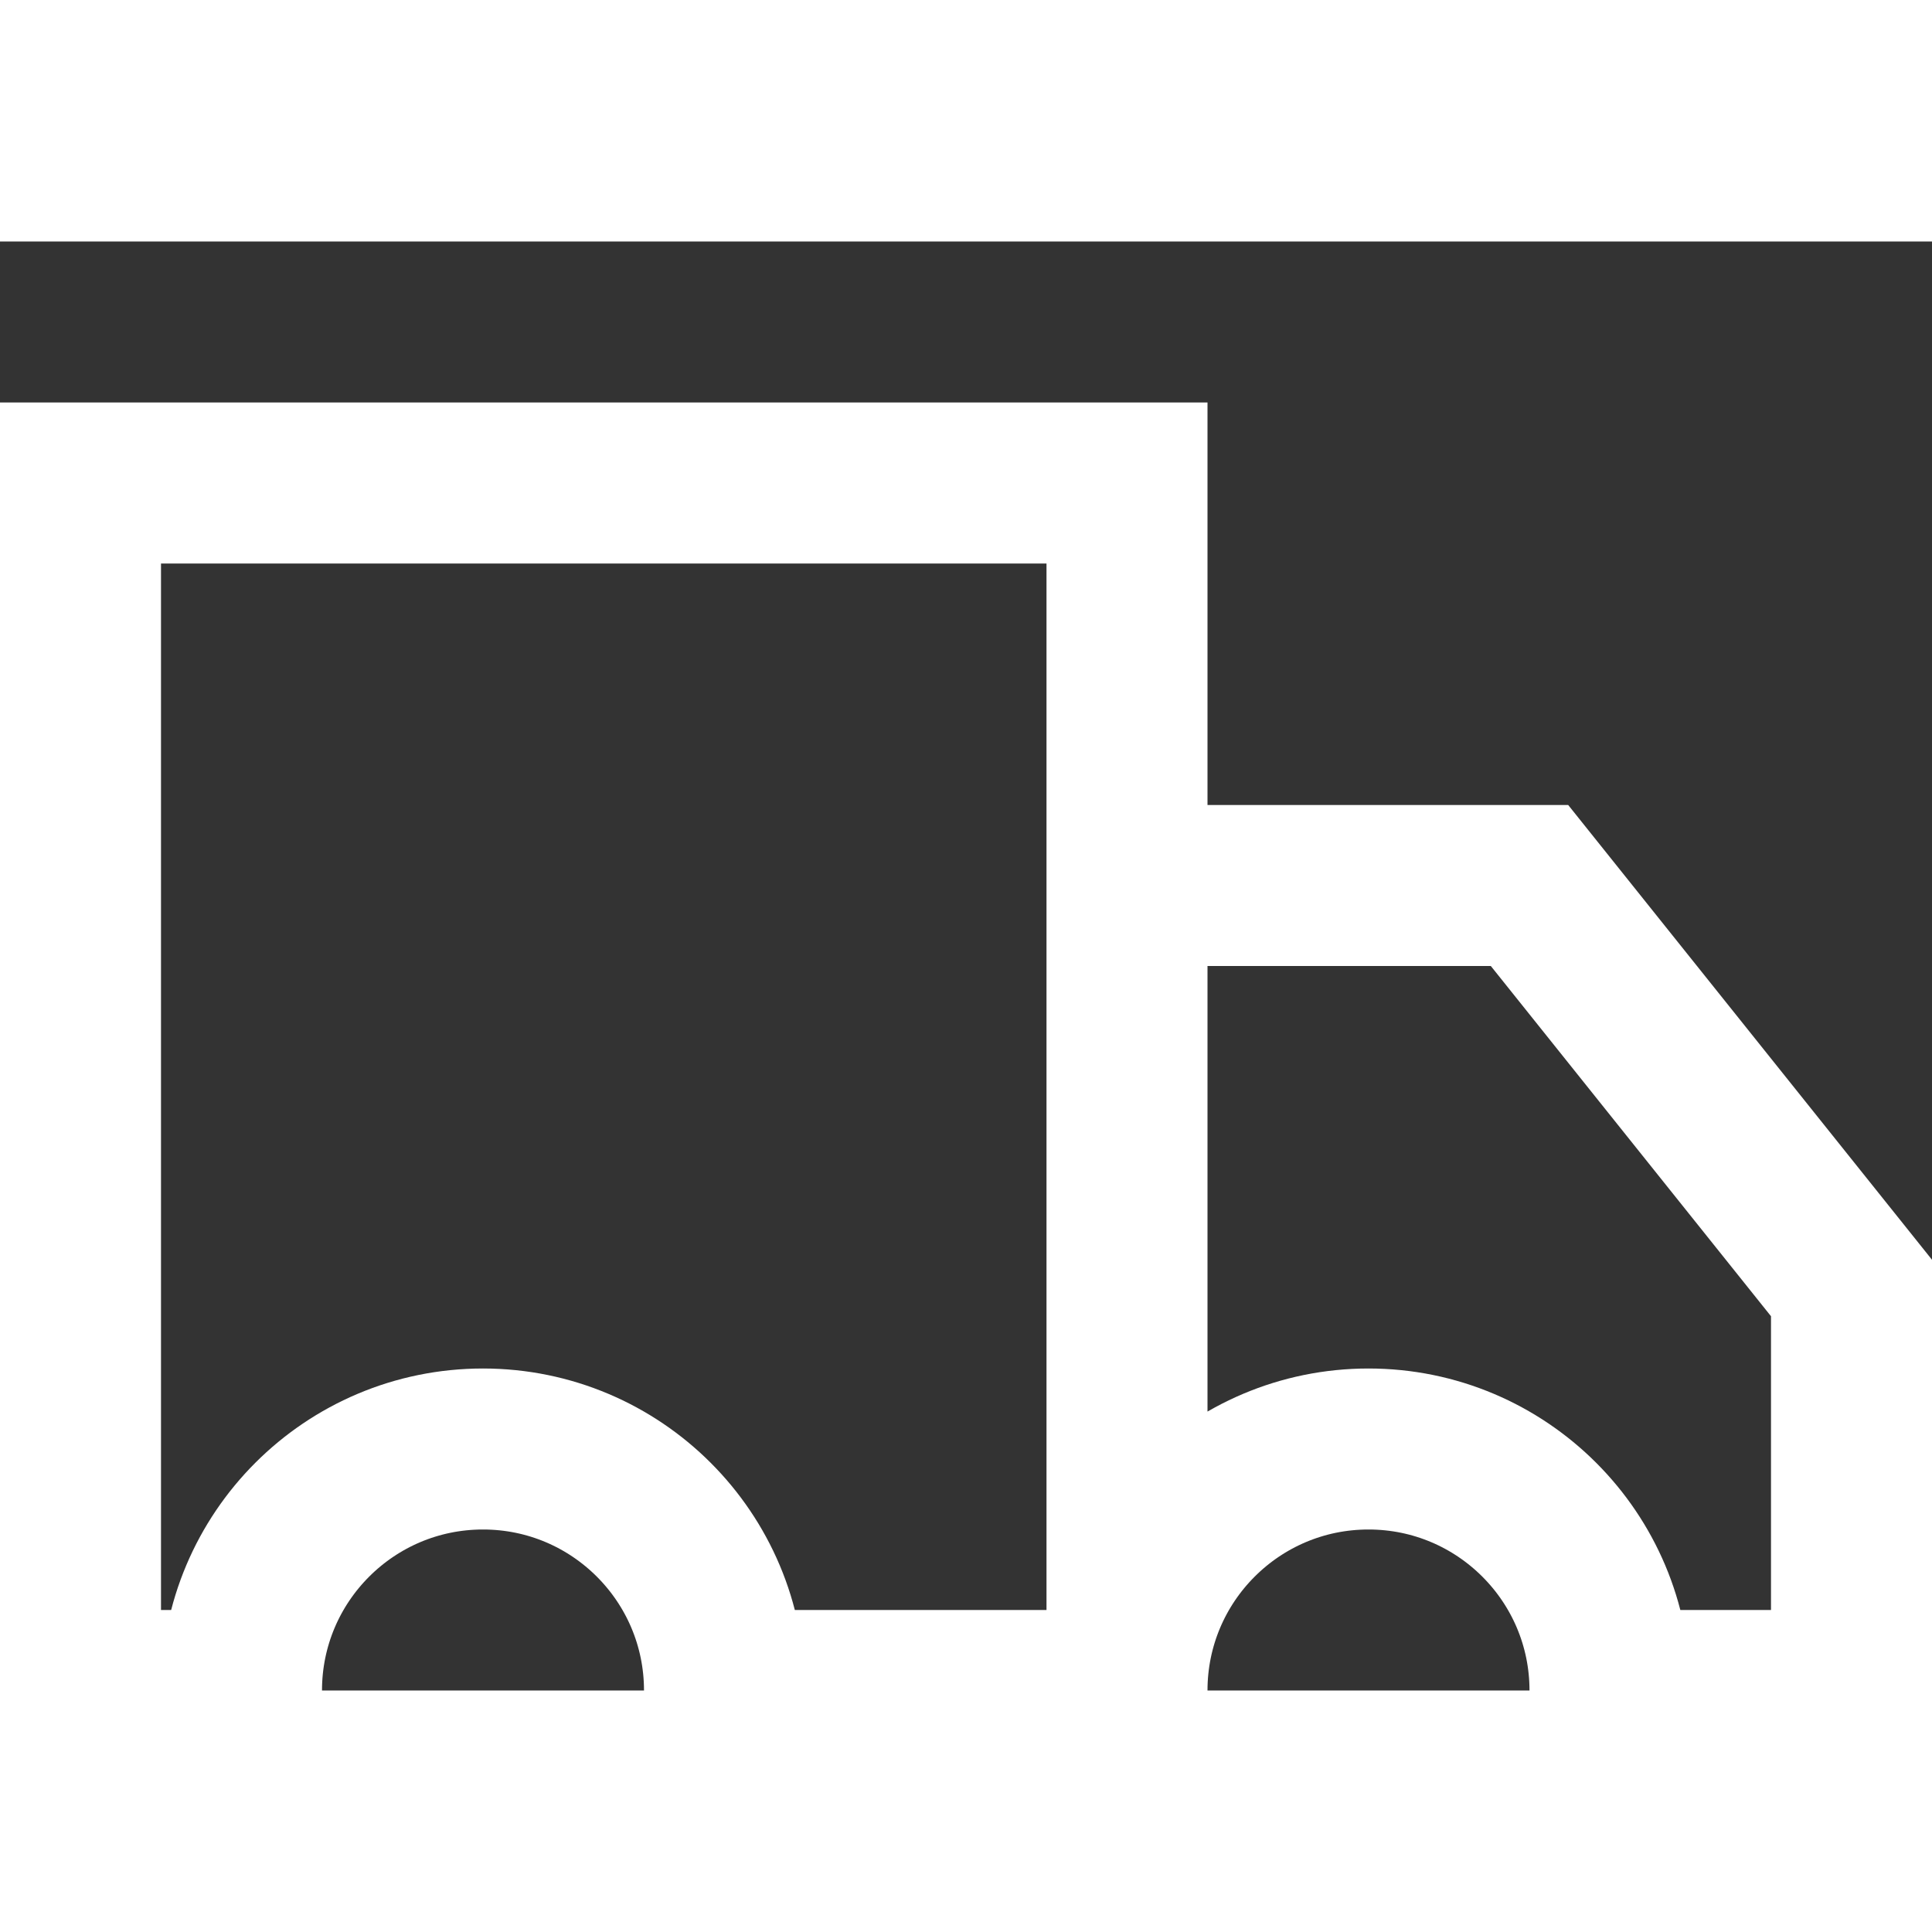 <svg stroke="currenwhutetColor" fill="currentColor" stroke-width="0" viewBox="0 0 24 18" height="1em" width="1em" xmlns="http://www.w3.org/2000/svg"><rect x="0" y="0" width="24" height="18" fill="#333333" stroke="none"/><path fill="none" stroke="#fff" stroke-width="2" d="M3,18 L1,18 L1,3 L14,3 L14,17 M14,18 L9,18 M6,21 C7.657,21 9,19.657 9,18 C9,16.343 7.657,15 6,15 C4.343,15 3,16.343 3,18 C3,19.657 4.343,21 6,21 Z M17,21 C18.657,21 20,19.657 20,18 C20,16.343 18.657,15 17,15 C15.343,15 14,16.343 14,18 C14,19.657 15.343,21 17,21 Z M14,8 L19,8 L23,13 L23,18 L20,18"></path></svg>
